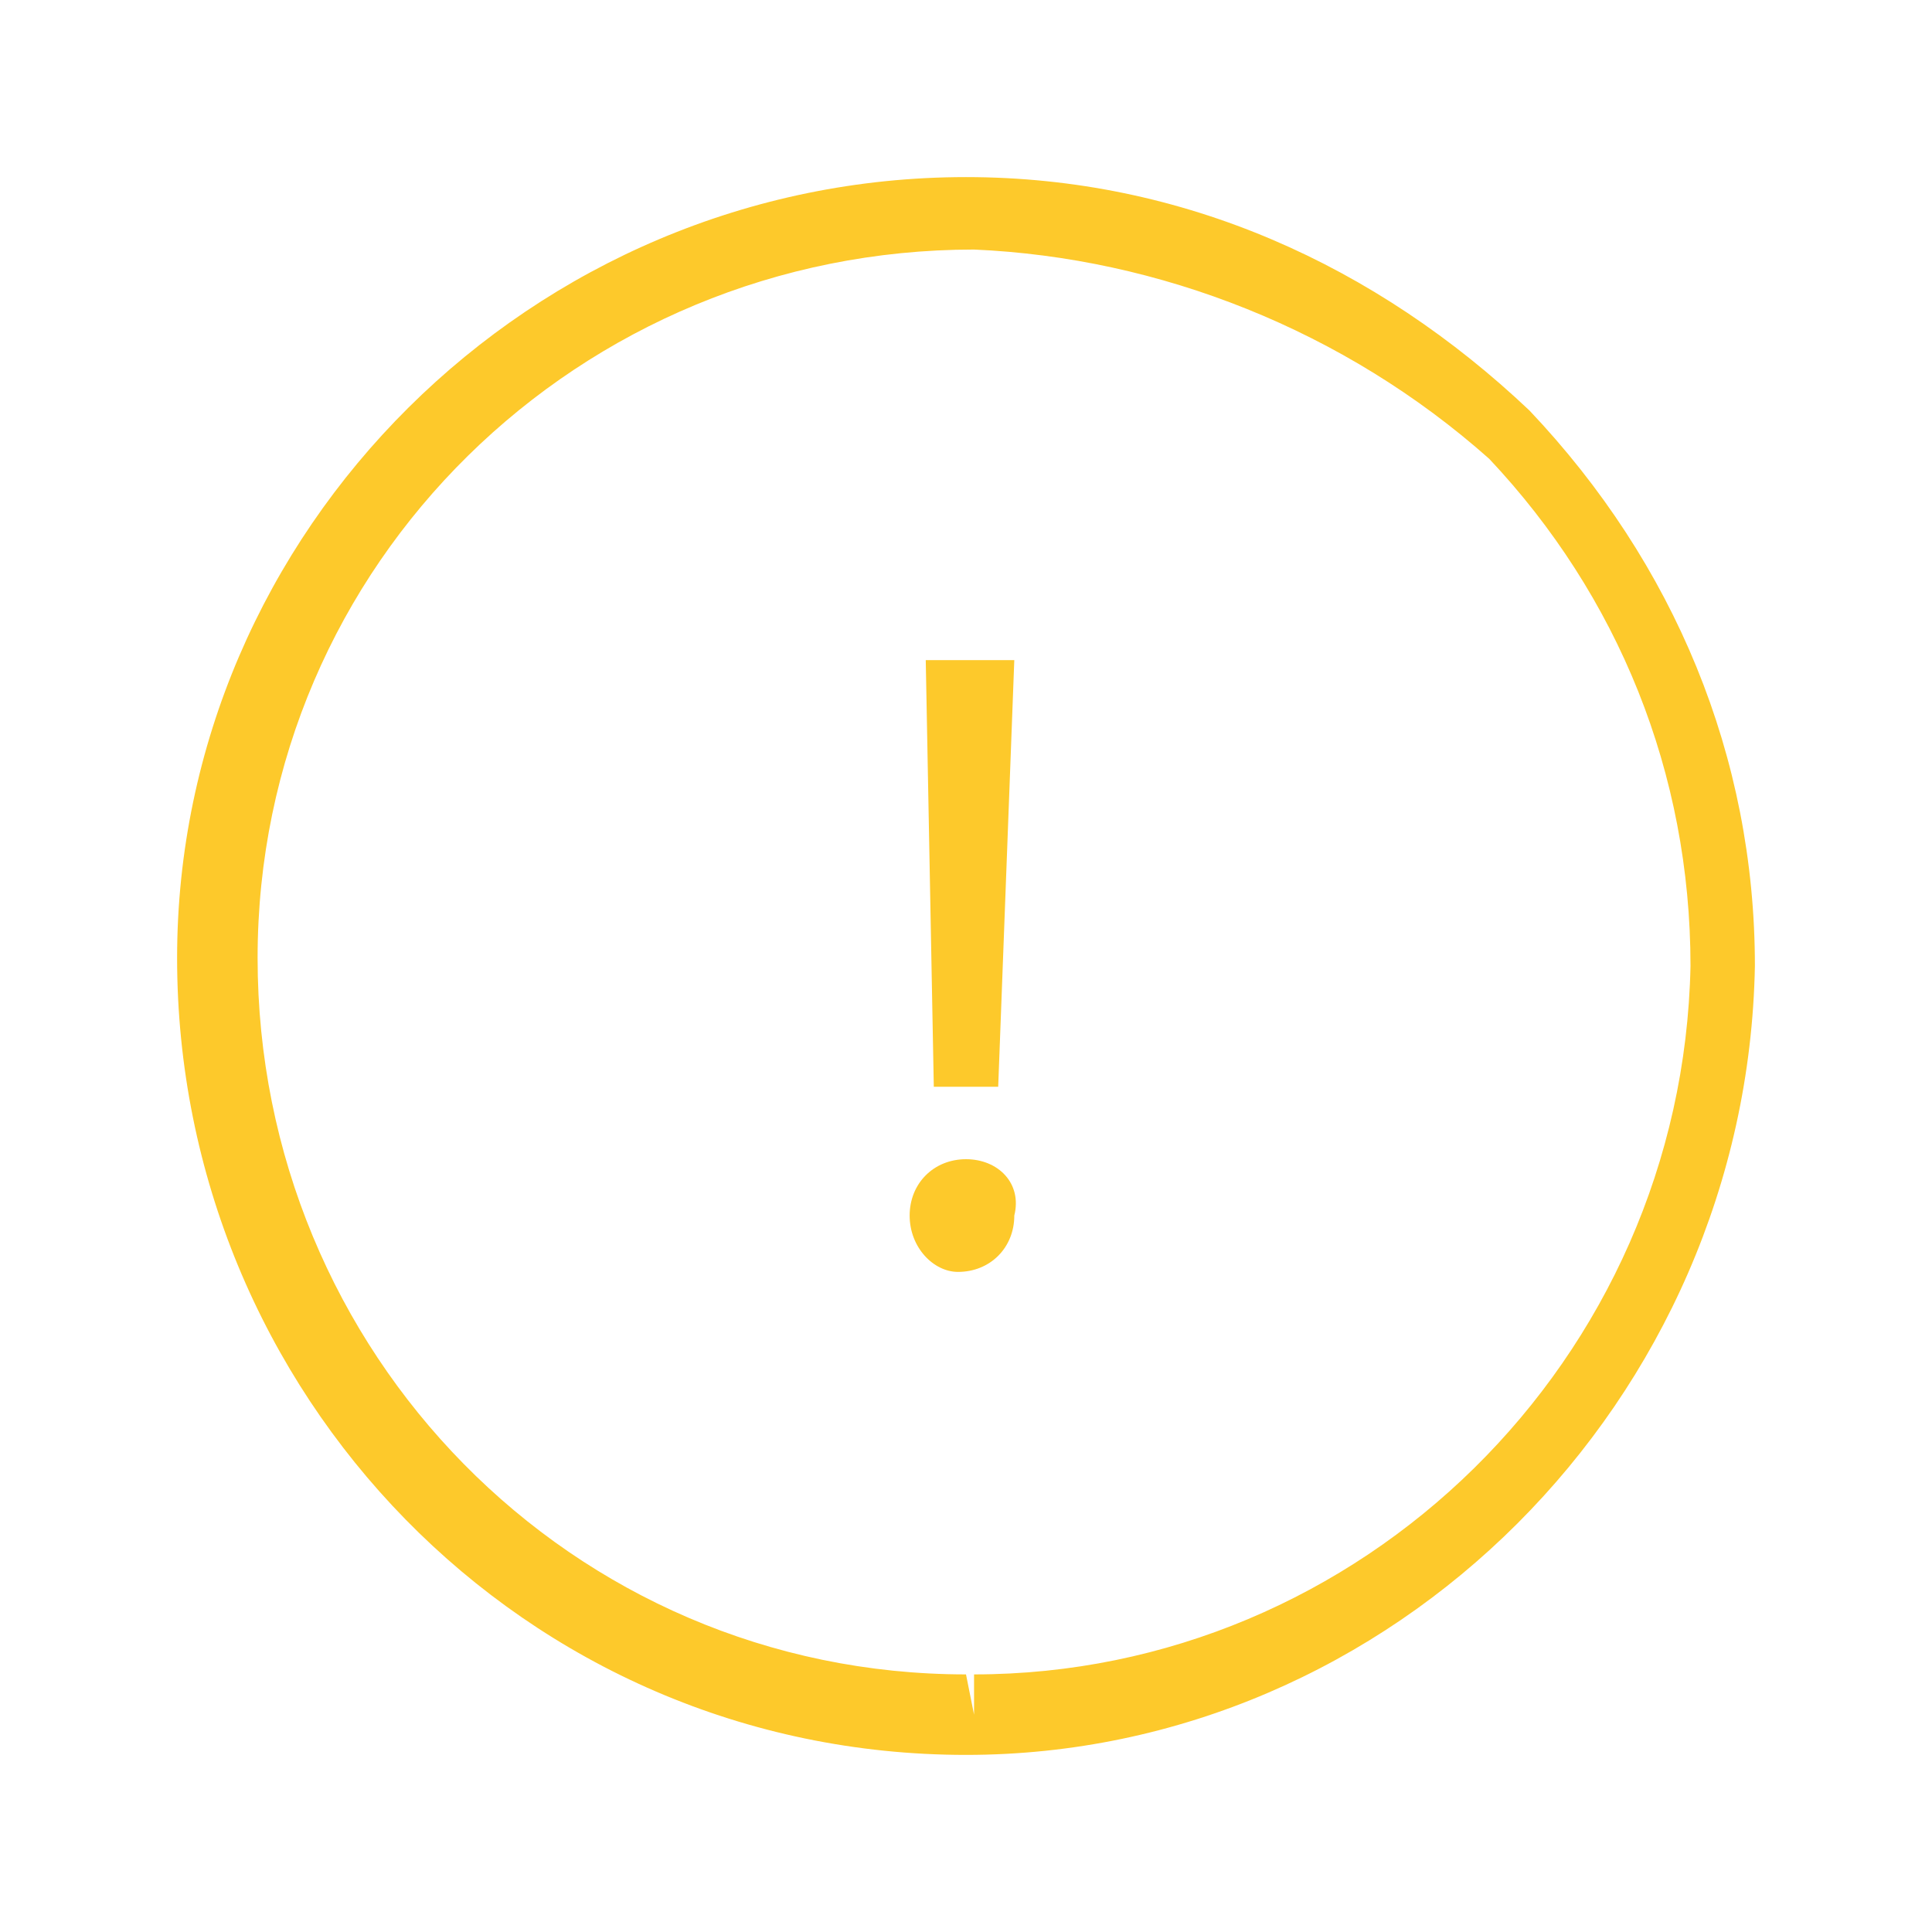 <?xml version="1.0" encoding="utf-8"?>
<!-- Generator: Adobe Illustrator 17.0.0, SVG Export Plug-In . SVG Version: 6.00 Build 0)  -->
<!DOCTYPE svg PUBLIC "-//W3C//DTD SVG 1.0//EN" "http://www.w3.org/TR/2001/REC-SVG-20010904/DTD/svg10.dtd">
<svg version="1.0" id="Capa_1" xmlns="http://www.w3.org/2000/svg" xmlns:xlink="http://www.w3.org/1999/xlink" x="0px" y="0px"
	 width="24px" height="24px" viewBox="0 0 24 24" style="enable-background:new 0 0 24 24;" xml:space="preserve">
<style type="text/css">
	.st0{fill:#FDC92B;}
	.st1{fill:#F4F4F4;}
	.st2{fill:#232323;}
	.st3{fill:#61B888;}
	.st4{fill:#F78F1E;}
	.st5{fill:#707070;}
	.st6{fill:#E84747;}
	.st7{fill:#5D97D0;}
	.st8{fill:#FFFFFF;stroke:#1D1D1B;stroke-width:0.992;stroke-miterlimit:10;}
	.st9{fill:#1D1D1B;}
</style>
<g>
	<path class="st0" d="M12,21.8L12,21.8c-5.5,0-9.8-4.5-9.8-9.9c0-5.3,4.4-9.7,9.8-9.7c2.7,0,5.1,1.1,7,2.9c1.8,1.9,2.8,4.3,2.8,6.9
		C21.7,17.4,17.3,21.8,12,21.8z M12.1,3.1c-4.9,0-8.9,3.9-8.9,8.8c0,4.9,3.9,8.9,8.8,8.9l0.1,0.5v-0.5c4.8,0,8.8-3.9,8.9-8.8
		c0-2.4-0.9-4.6-2.5-6.3C16.7,4.1,14.4,3.2,12.1,3.1z"/>
	<g id="warning_4_">
		<path class="st0" d="M11.3,15.1c0-0.4,0.3-0.7,0.7-0.7c0.4,0,0.7,0.3,0.6,0.7c0,0.4-0.3,0.7-0.7,0.7
			C11.6,15.8,11.3,15.5,11.3,15.1z M11.6,13.5l-0.1-5.3l1.1,0l-0.2,5.3L11.6,13.5z"/>
	</g>
</g>
</svg>
